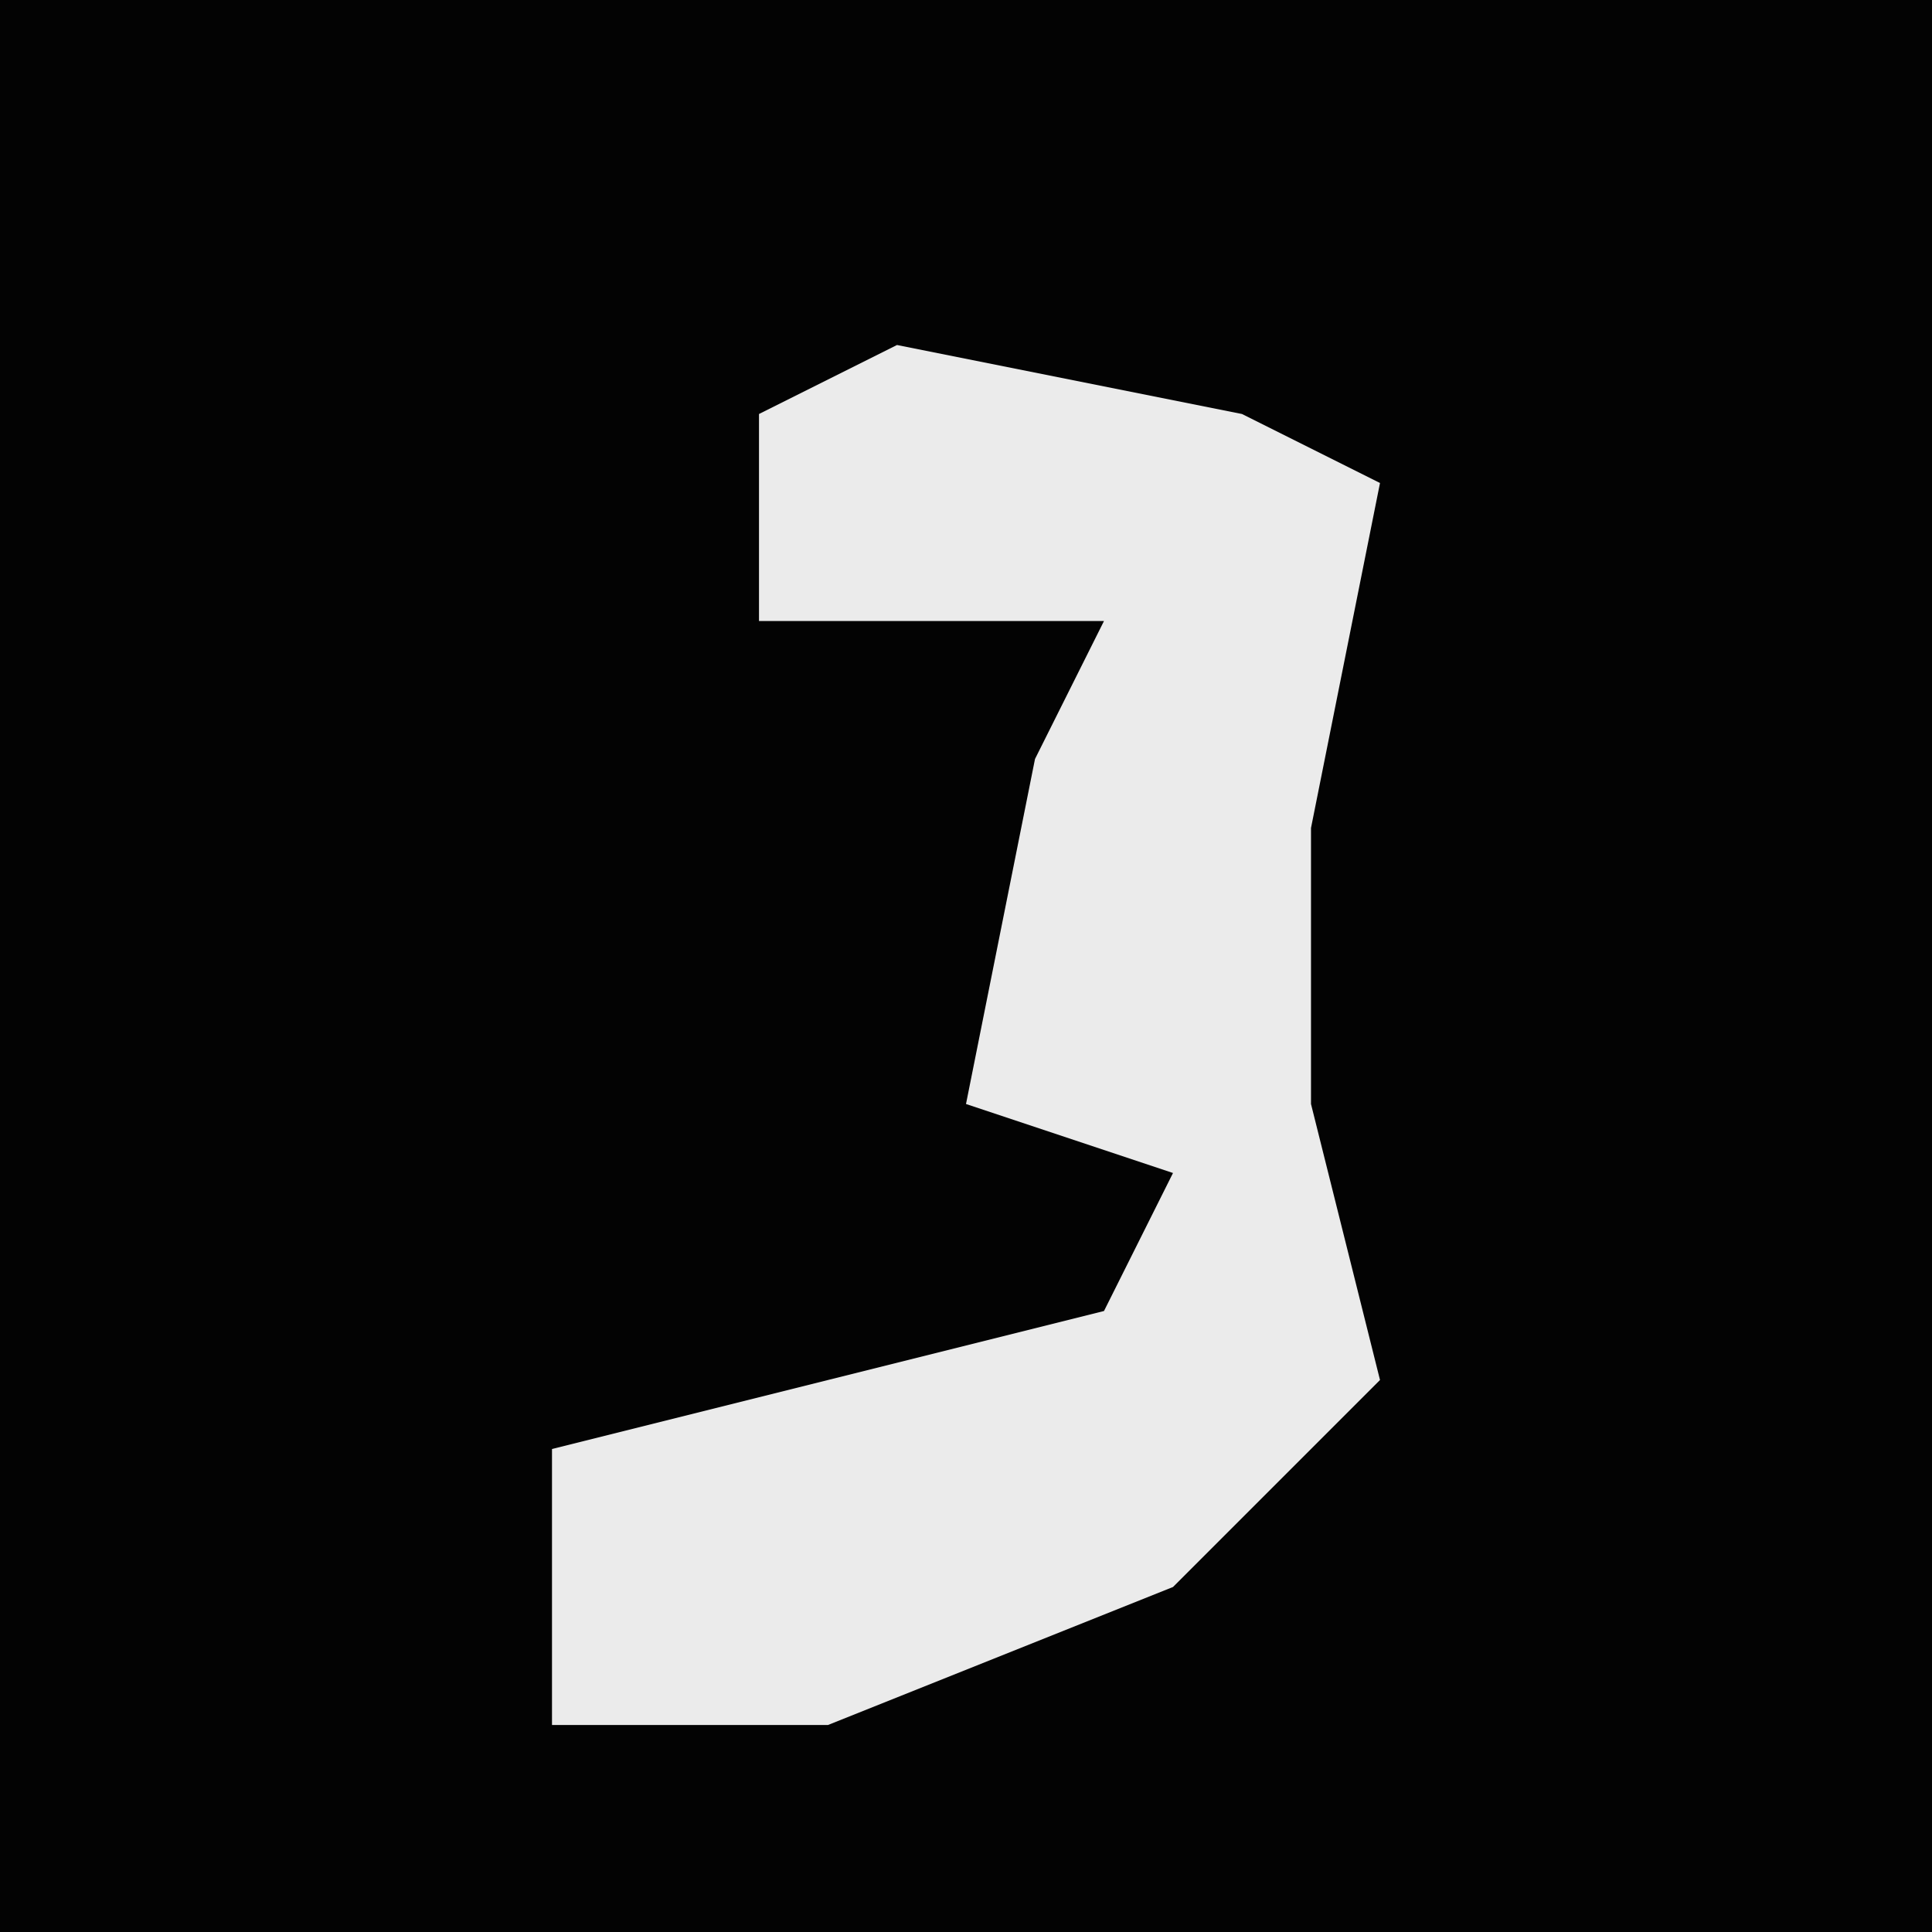 <?xml version="1.0" encoding="UTF-8"?>
<svg version="1.1" xmlns="http://www.w3.org/2000/svg" width="28" height="28">
<path d="M0,0 L28,0 L28,28 L0,28 Z " fill="#030303" transform="translate(0,0)"/>
<path d="M0,0 L5,1 L7,2 L6,7 L6,11 L7,15 L4,18 L-1,20 L-5,20 L-5,16 L3,14 L4,12 L1,11 L2,6 L3,4 L-2,4 L-2,1 Z " fill="#EBEBEB" transform="translate(13,5)"/>
</svg>
